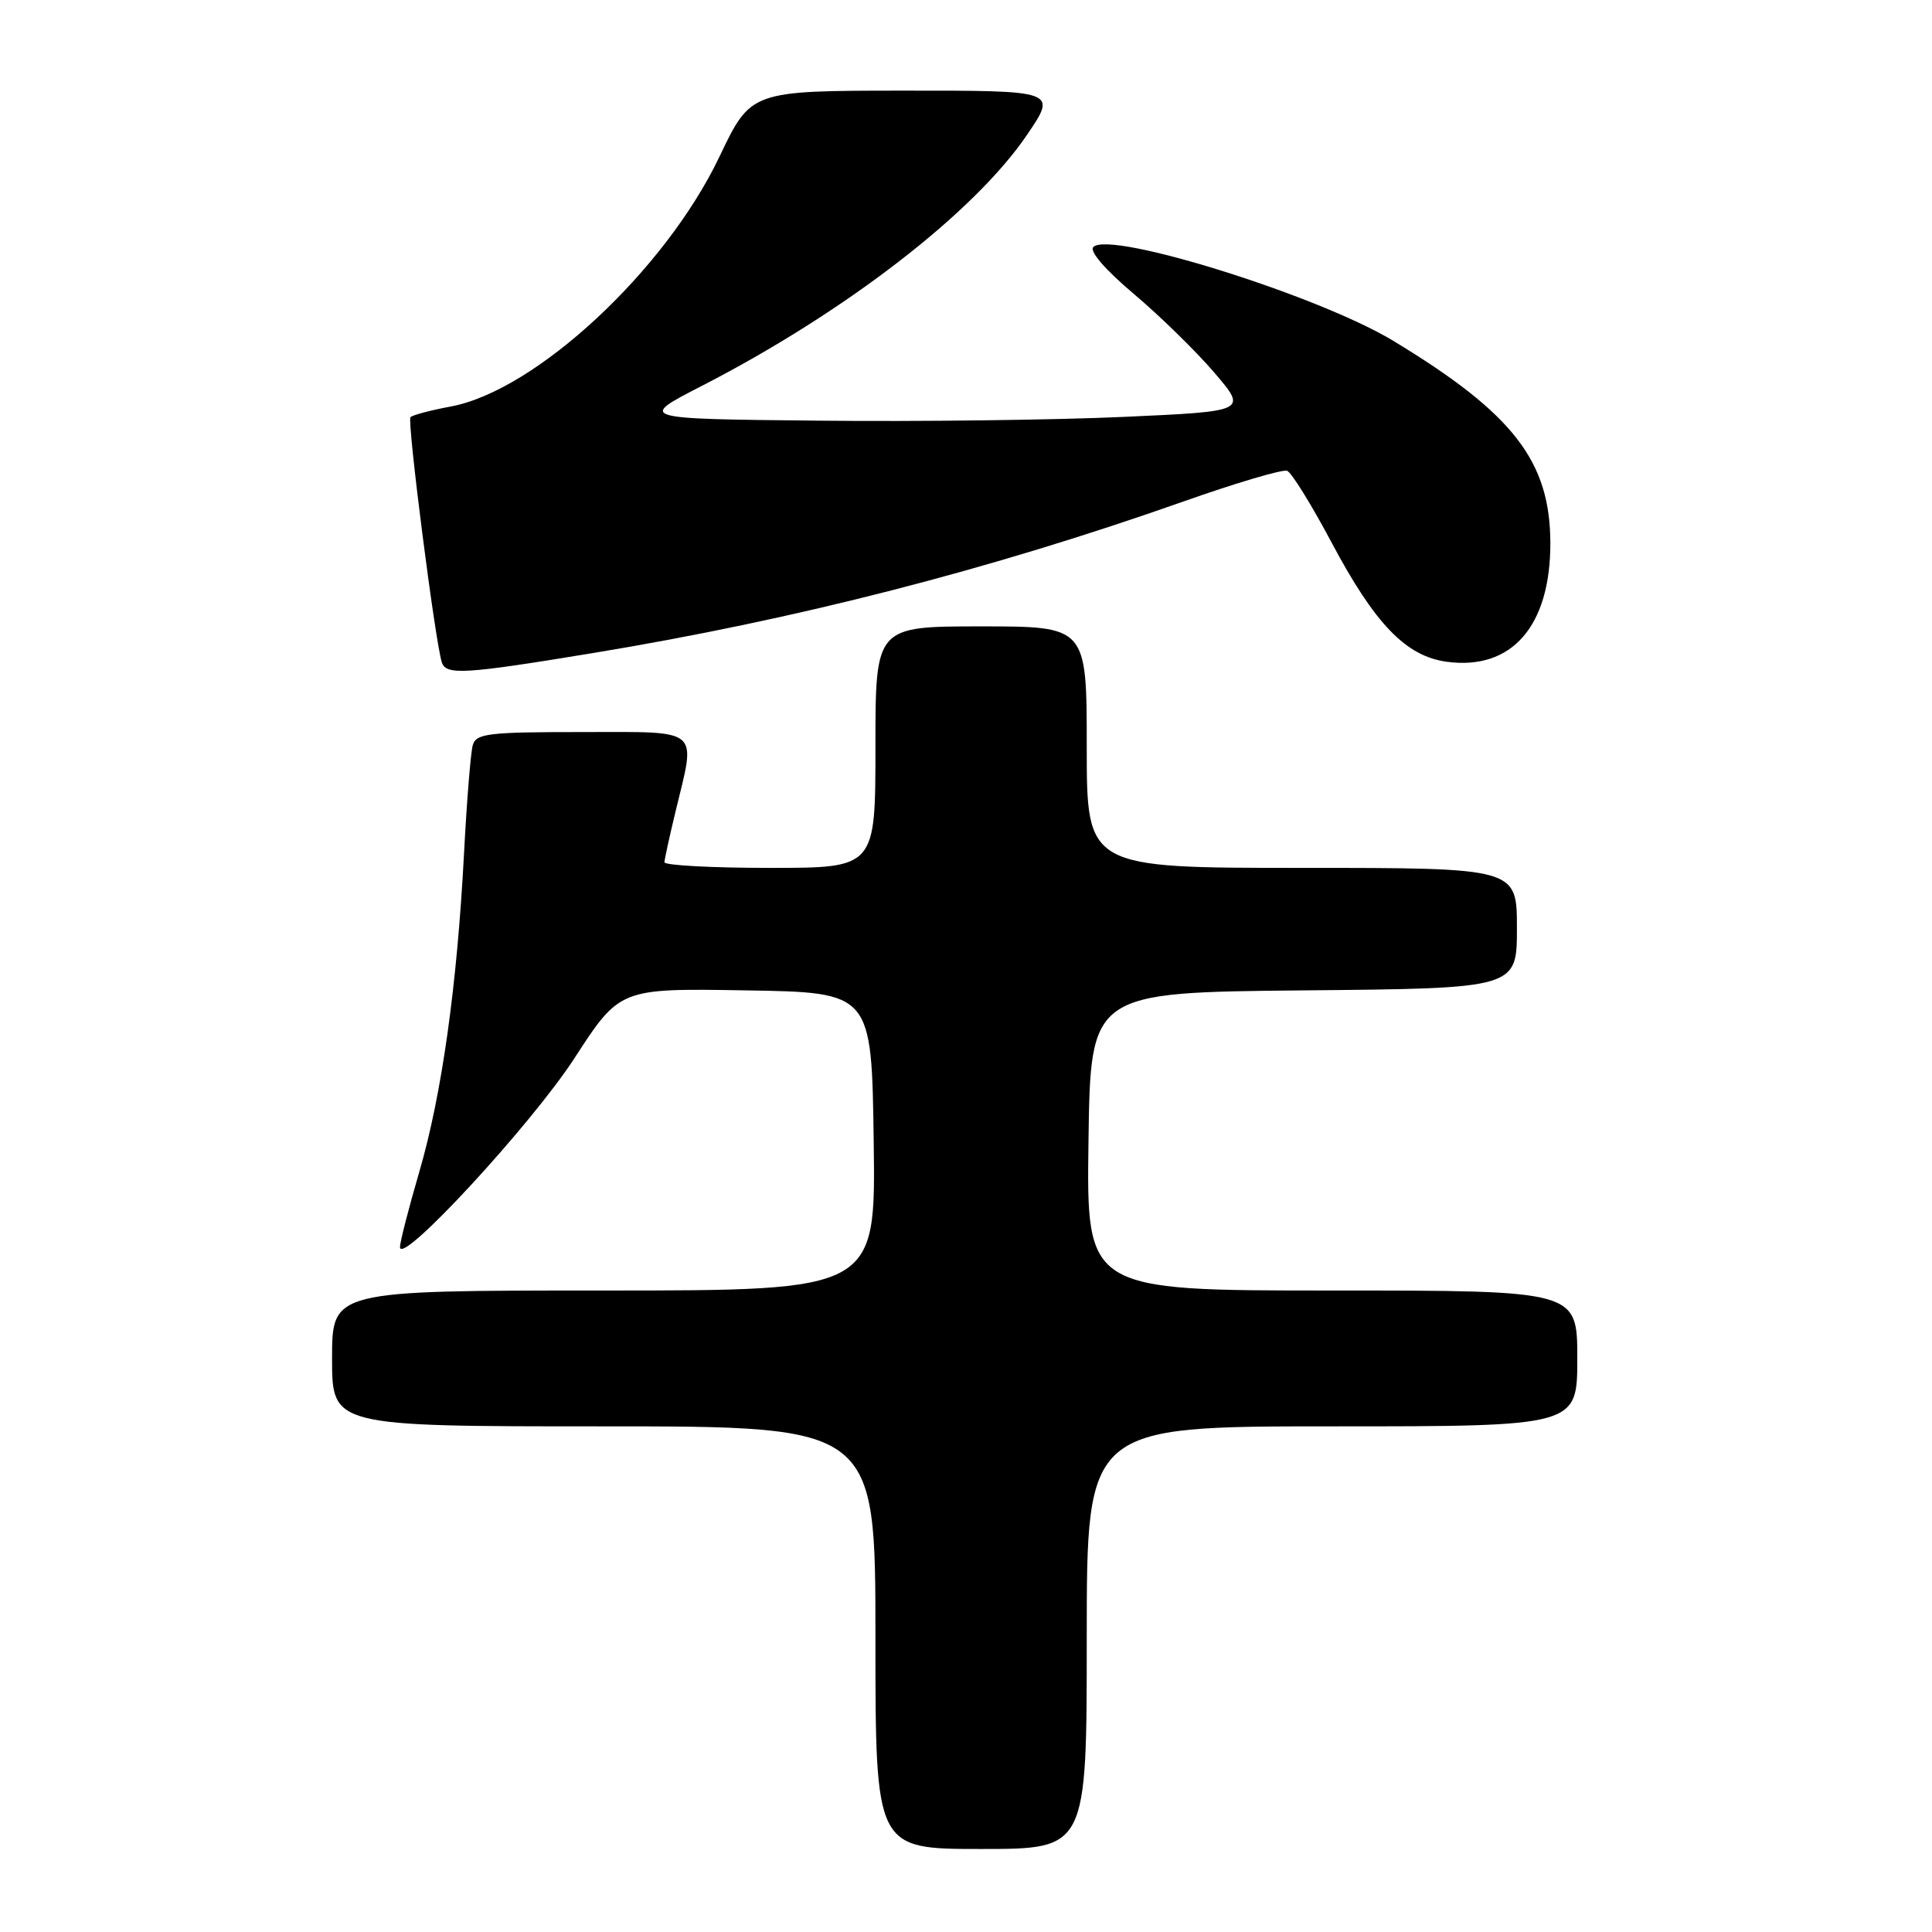 <?xml version="1.0" encoding="UTF-8" standalone="no"?>
<!DOCTYPE svg PUBLIC "-//W3C//DTD SVG 1.1//EN" "http://www.w3.org/Graphics/SVG/1.1/DTD/svg11.dtd" >
<svg xmlns="http://www.w3.org/2000/svg" xmlns:xlink="http://www.w3.org/1999/xlink" version="1.1" viewBox="0 0 256 256">
 <g >
 <path fill="currentColor"
d=" M 144.00 217.00 C 144.00 189.00 144.00 189.00 176.50 189.00 C 209.00 189.00 209.00 189.00 209.00 180.00 C 209.00 171.00 209.00 171.00 176.48 171.00 C 143.96 171.00 143.96 171.00 144.23 151.25 C 144.50 131.50 144.50 131.50 172.75 131.23 C 201.00 130.97 201.00 130.97 201.00 122.98 C 201.00 115.00 201.00 115.00 172.50 115.00 C 144.00 115.00 144.00 115.00 144.00 99.00 C 144.00 83.00 144.00 83.00 130.00 83.00 C 116.00 83.00 116.00 83.00 116.00 99.00 C 116.00 115.00 116.00 115.00 102.00 115.00 C 94.30 115.00 88.02 114.66 88.04 114.25 C 88.06 113.84 88.72 110.80 89.52 107.50 C 92.23 96.28 93.09 97.00 77.07 97.00 C 64.65 97.00 63.08 97.19 62.64 98.75 C 62.37 99.71 61.85 106.12 61.49 113.00 C 60.57 130.62 58.54 145.07 55.56 155.27 C 54.15 160.09 53.00 164.58 53.00 165.24 C 53.00 167.87 70.37 149.06 76.11 140.23 C 82.13 130.95 82.13 130.95 98.82 131.23 C 115.50 131.50 115.50 131.50 115.77 151.25 C 116.04 171.00 116.04 171.00 80.02 171.00 C 44.00 171.00 44.00 171.00 44.00 180.00 C 44.00 189.00 44.00 189.00 80.00 189.00 C 116.00 189.00 116.00 189.00 116.00 217.00 C 116.00 245.00 116.00 245.00 130.00 245.00 C 144.00 245.00 144.00 245.00 144.00 217.00 Z  M 78.53 86.54 C 105.46 82.10 131.06 75.53 156.84 66.44 C 163.80 63.98 169.97 62.16 170.55 62.38 C 171.13 62.60 173.75 66.83 176.38 71.77 C 182.18 82.70 186.29 86.96 191.72 87.69 C 200.31 88.84 205.43 82.98 205.43 72.00 C 205.42 61.12 200.53 54.80 184.63 45.17 C 174.75 39.18 147.08 30.52 144.87 32.73 C 144.32 33.28 146.43 35.73 150.23 38.94 C 153.68 41.85 158.48 46.54 160.90 49.37 C 165.29 54.50 165.29 54.50 148.90 55.24 C 139.88 55.65 121.70 55.88 108.50 55.74 C 84.50 55.50 84.50 55.50 93.00 51.13 C 112.00 41.36 129.10 28.17 136.09 17.86 C 140.07 12.00 140.07 12.00 119.79 12.01 C 99.50 12.02 99.50 12.02 95.33 20.76 C 88.15 35.83 70.97 51.79 59.70 53.87 C 57.07 54.36 54.68 54.99 54.39 55.28 C 53.92 55.75 57.64 84.90 58.54 87.75 C 59.09 89.49 61.47 89.35 78.53 86.54 Z "/>
</g>
</svg>